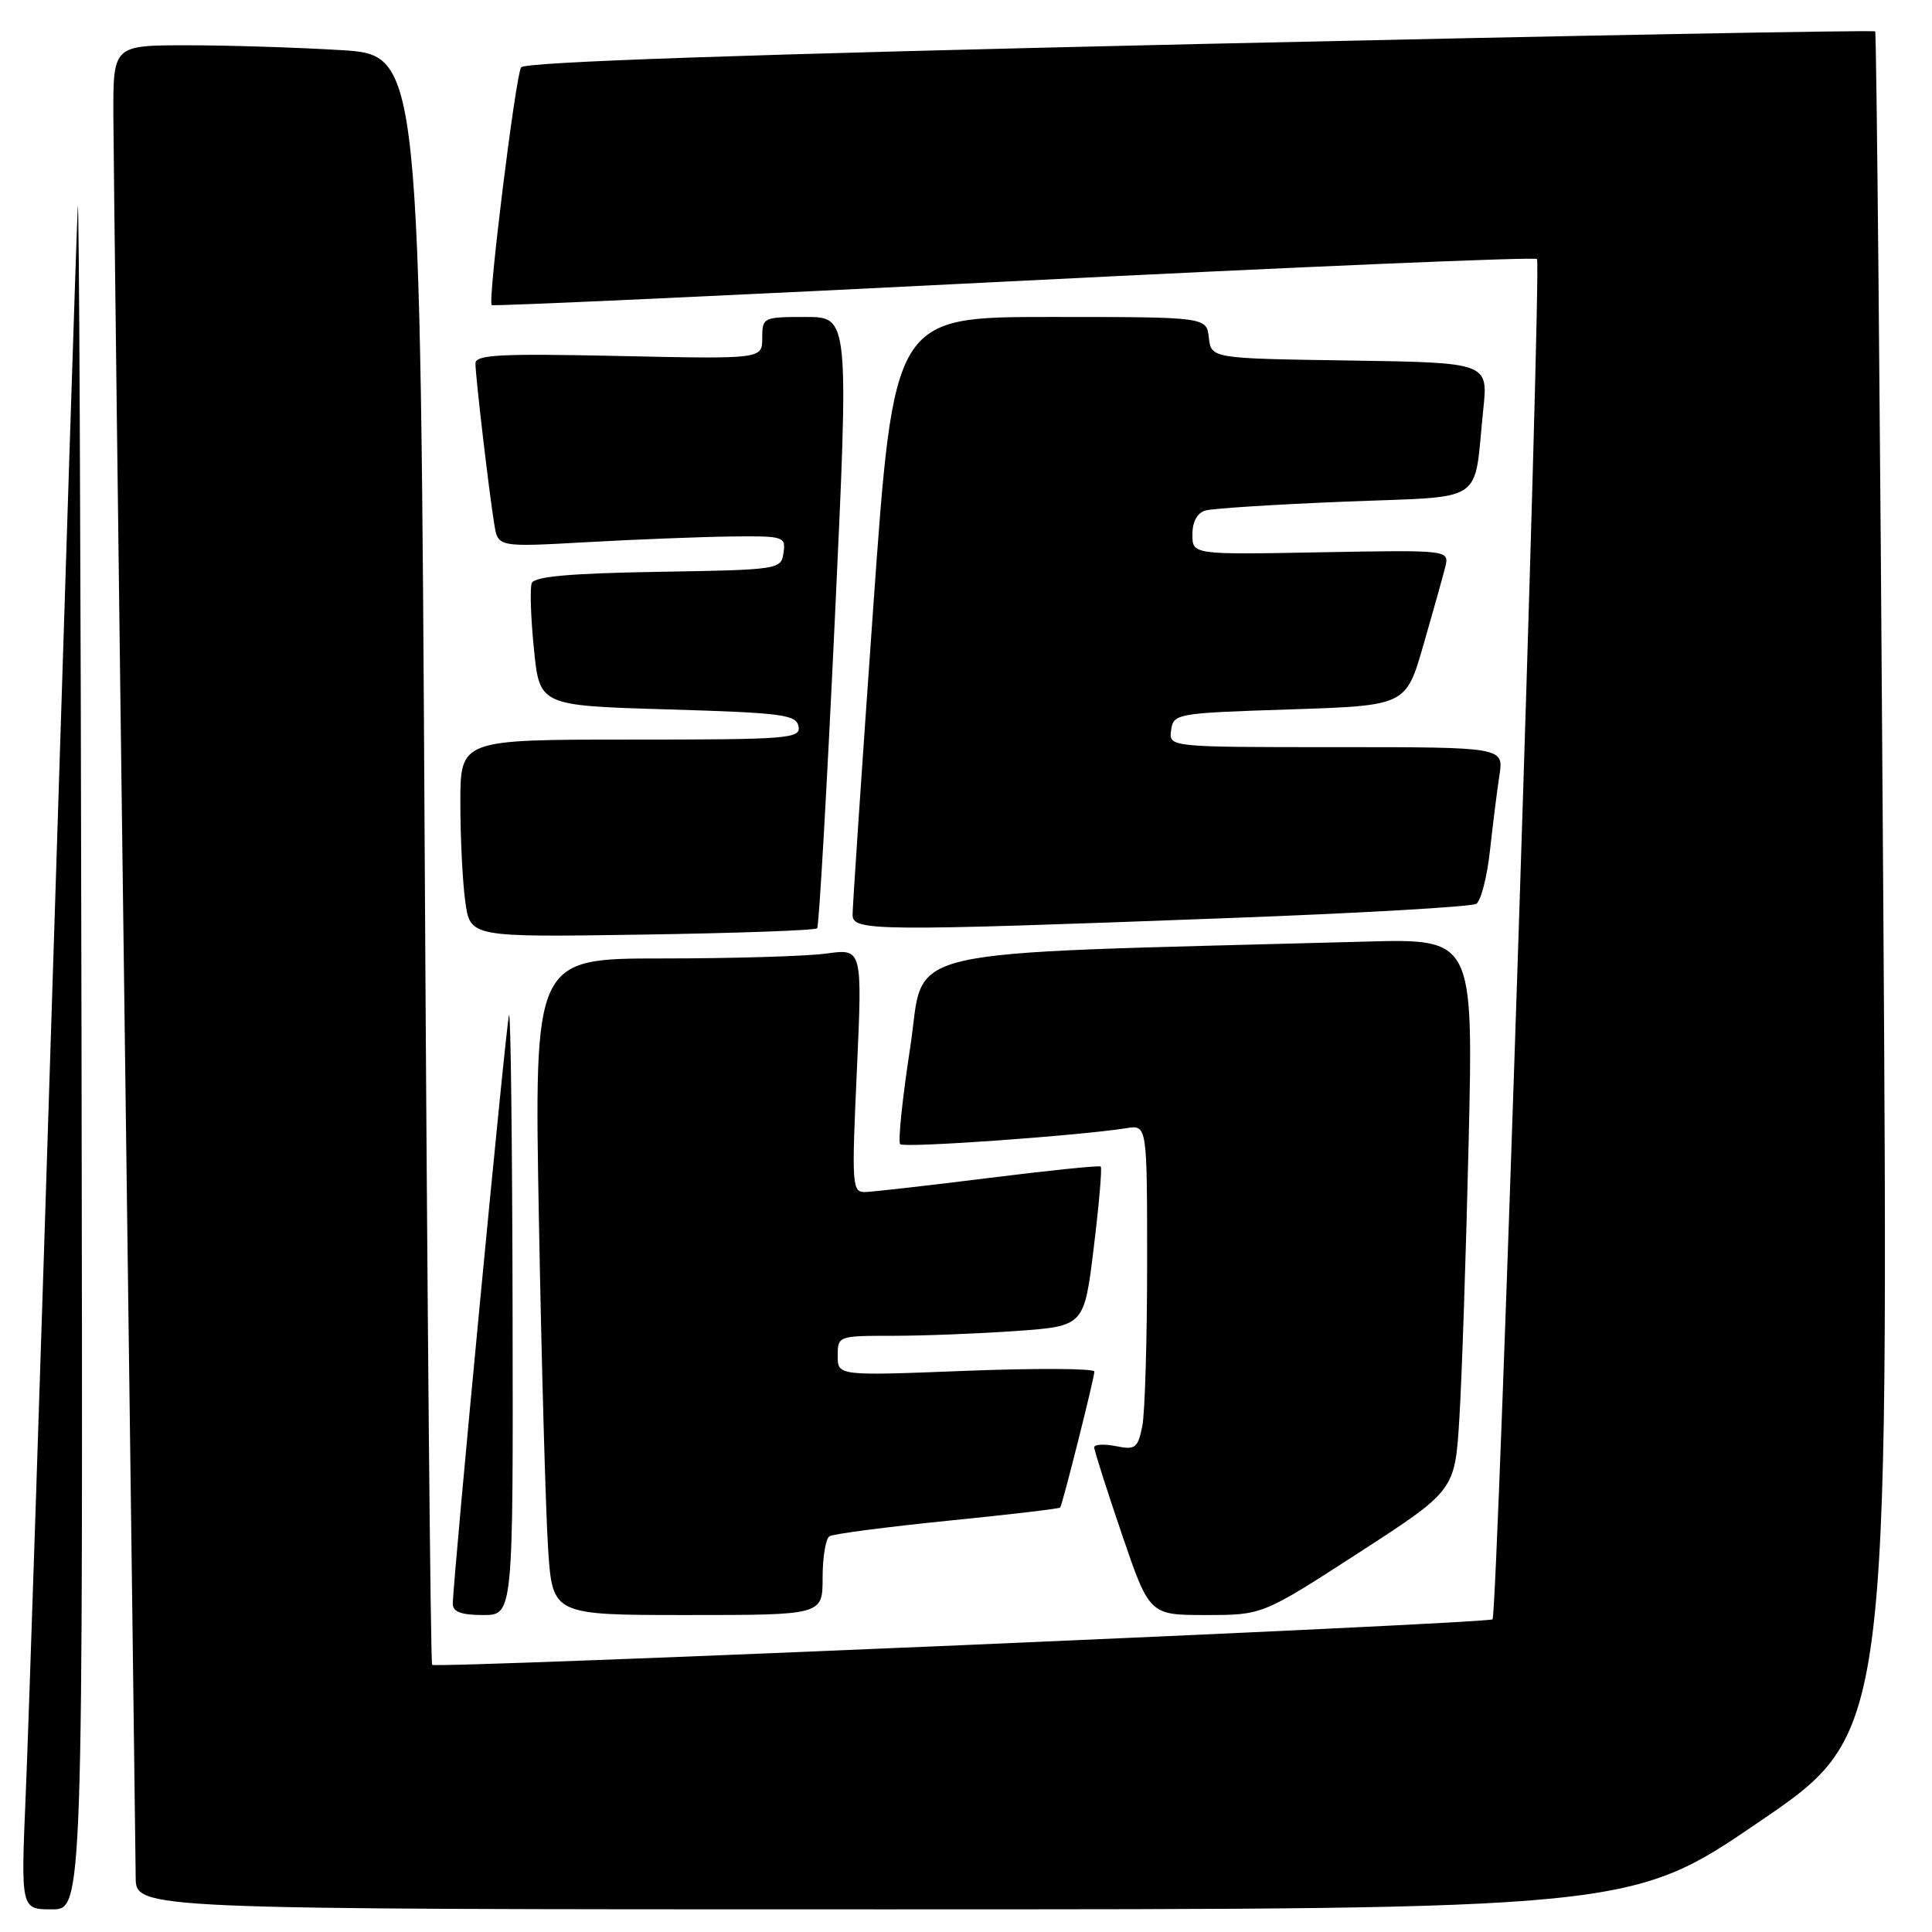 <?xml version="1.0" encoding="UTF-8" standalone="no"?>
<!DOCTYPE svg PUBLIC "-//W3C//DTD SVG 1.1//EN" "http://www.w3.org/Graphics/SVG/1.1/DTD/svg11.dtd" >
<svg xmlns="http://www.w3.org/2000/svg" xmlns:xlink="http://www.w3.org/1999/xlink" version="1.1" viewBox="0 0 256 256">
 <g >
 <path fill="currentColor"
d=" M 10.80 136.75 C 10.70 72.81 10.47 23.65 10.30 27.50 C 10.12 31.35 8.65 76.80 7.02 128.50 C 5.39 180.20 3.77 229.36 3.41 237.75 C 2.76 253.00 2.76 253.00 6.88 253.00 C 11.00 253.00 11.00 253.00 10.80 136.75 Z  M 233.19 241.34 C 250.27 229.69 250.27 229.69 249.53 117.09 C 249.13 55.17 248.65 4.34 248.47 4.16 C 248.29 3.97 208.00 4.72 158.92 5.83 C 98.90 7.20 69.49 8.21 69.05 8.92 C 68.30 10.14 64.61 39.97 65.15 40.43 C 65.34 40.59 96.46 39.17 134.31 37.26 C 172.16 35.35 203.36 34.03 203.66 34.32 C 204.28 34.95 198.44 213.90 197.77 214.57 C 197.20 215.14 57.79 221.12 57.26 220.60 C 57.05 220.38 56.61 172.30 56.28 113.75 C 55.68 7.28 55.68 7.28 45.18 6.64 C 39.41 6.29 30.26 6.00 24.84 6.00 C 15.00 6.00 15.00 6.00 15.02 15.25 C 15.04 20.34 15.70 74.00 16.50 134.50 C 17.30 195.00 17.96 246.41 17.98 248.75 C 18.00 253.00 18.00 253.00 117.05 253.00 C 216.11 253.00 216.11 253.00 233.19 241.34 Z  M 67.92 173.75 C 67.88 151.61 67.67 133.95 67.45 134.50 C 67.07 135.47 60.00 209.51 60.00 212.51 C 60.00 213.58 61.13 214.00 64.00 214.00 C 68.00 214.00 68.00 214.00 67.92 173.75 Z  M 109.00 209.06 C 109.00 206.34 109.41 203.86 109.91 203.56 C 110.41 203.25 117.46 202.33 125.56 201.51 C 133.67 200.70 140.38 199.91 140.48 199.76 C 140.81 199.27 145.03 182.50 145.01 181.74 C 145.01 181.32 137.35 181.28 128.00 181.64 C 111.00 182.31 111.00 182.31 111.00 179.66 C 111.00 177.02 111.06 177.00 118.35 177.00 C 122.39 177.00 129.73 176.71 134.67 176.36 C 143.66 175.72 143.66 175.72 144.93 165.30 C 145.63 159.56 146.05 154.74 145.85 154.57 C 145.66 154.41 138.97 155.09 131.00 156.09 C 123.03 157.09 115.67 157.92 114.65 157.95 C 112.90 158.00 112.84 157.16 113.54 141.85 C 114.27 125.69 114.27 125.69 109.50 126.35 C 106.87 126.71 97.08 127.00 87.74 127.00 C 70.77 127.00 70.77 127.00 71.41 161.75 C 71.76 180.86 72.31 200.44 72.63 205.25 C 73.21 214.00 73.21 214.00 91.11 214.00 C 109.00 214.00 109.00 214.00 109.00 209.06 Z  M 180.04 205.75 C 192.78 197.50 192.78 197.50 193.37 188.00 C 193.70 182.78 194.25 166.32 194.60 151.44 C 195.23 124.37 195.23 124.37 180.86 124.77 C 117.04 126.51 122.70 125.20 120.61 138.77 C 119.57 145.53 118.97 151.30 119.28 151.61 C 119.80 152.14 142.95 150.49 149.25 149.49 C 152.00 149.05 152.00 149.05 152.00 167.40 C 152.00 177.49 151.71 187.20 151.36 188.97 C 150.77 191.89 150.44 192.14 147.86 191.62 C 146.29 191.31 144.99 191.38 144.99 191.78 C 144.98 192.17 146.63 197.34 148.64 203.25 C 152.31 214.00 152.31 214.00 159.80 214.00 C 167.29 214.00 167.29 214.00 180.04 205.75 Z  M 108.28 123.00 C 108.52 122.72 109.57 104.39 110.61 82.25 C 112.50 42.00 112.50 42.00 106.75 42.00 C 101.12 42.00 101.00 42.06 101.00 44.79 C 101.00 47.58 101.00 47.58 82.00 47.17 C 66.21 46.83 63.00 47.00 63.00 48.16 C 63.00 49.87 64.82 65.39 65.50 69.50 C 65.99 72.50 65.99 72.50 77.75 71.84 C 84.21 71.48 92.79 71.14 96.82 71.09 C 103.86 71.00 104.13 71.09 103.82 73.25 C 103.50 75.47 103.25 75.50 87.21 75.77 C 75.49 75.97 70.79 76.39 70.46 77.27 C 70.20 77.95 70.33 81.88 70.75 86.00 C 71.50 93.50 71.50 93.50 88.49 94.00 C 103.64 94.45 105.51 94.69 105.81 96.25 C 106.12 97.87 104.53 98.00 83.57 98.00 C 61.00 98.00 61.00 98.00 61.00 106.36 C 61.00 110.96 61.29 116.85 61.65 119.45 C 62.30 124.19 62.30 124.19 85.07 123.84 C 97.59 123.65 108.03 123.28 108.28 123.00 Z  M 162.50 121.66 C 180.10 121.01 195.00 120.15 195.62 119.76 C 196.23 119.36 197.04 116.22 197.42 112.77 C 197.80 109.32 198.36 104.81 198.68 102.75 C 199.26 99.00 199.26 99.00 177.06 99.00 C 154.86 99.00 154.86 99.00 155.18 96.75 C 155.49 94.55 155.86 94.49 170.89 94.00 C 186.29 93.50 186.29 93.50 188.60 85.50 C 189.87 81.10 191.17 76.46 191.49 75.18 C 192.07 72.87 192.07 72.87 175.03 73.18 C 158.00 73.50 158.00 73.50 158.00 70.82 C 158.00 69.12 158.64 67.95 159.75 67.64 C 160.71 67.37 169.01 66.84 178.19 66.47 C 197.23 65.70 195.21 67.04 196.54 54.27 C 197.19 48.05 197.19 48.05 178.85 47.77 C 160.50 47.50 160.50 47.50 160.18 44.75 C 159.87 42.00 159.87 42.00 139.15 42.00 C 118.43 42.00 118.43 42.00 115.69 80.75 C 114.18 102.06 112.96 120.29 112.97 121.25 C 113.01 123.38 115.92 123.41 162.50 121.66 Z "/>
</g>
</svg>